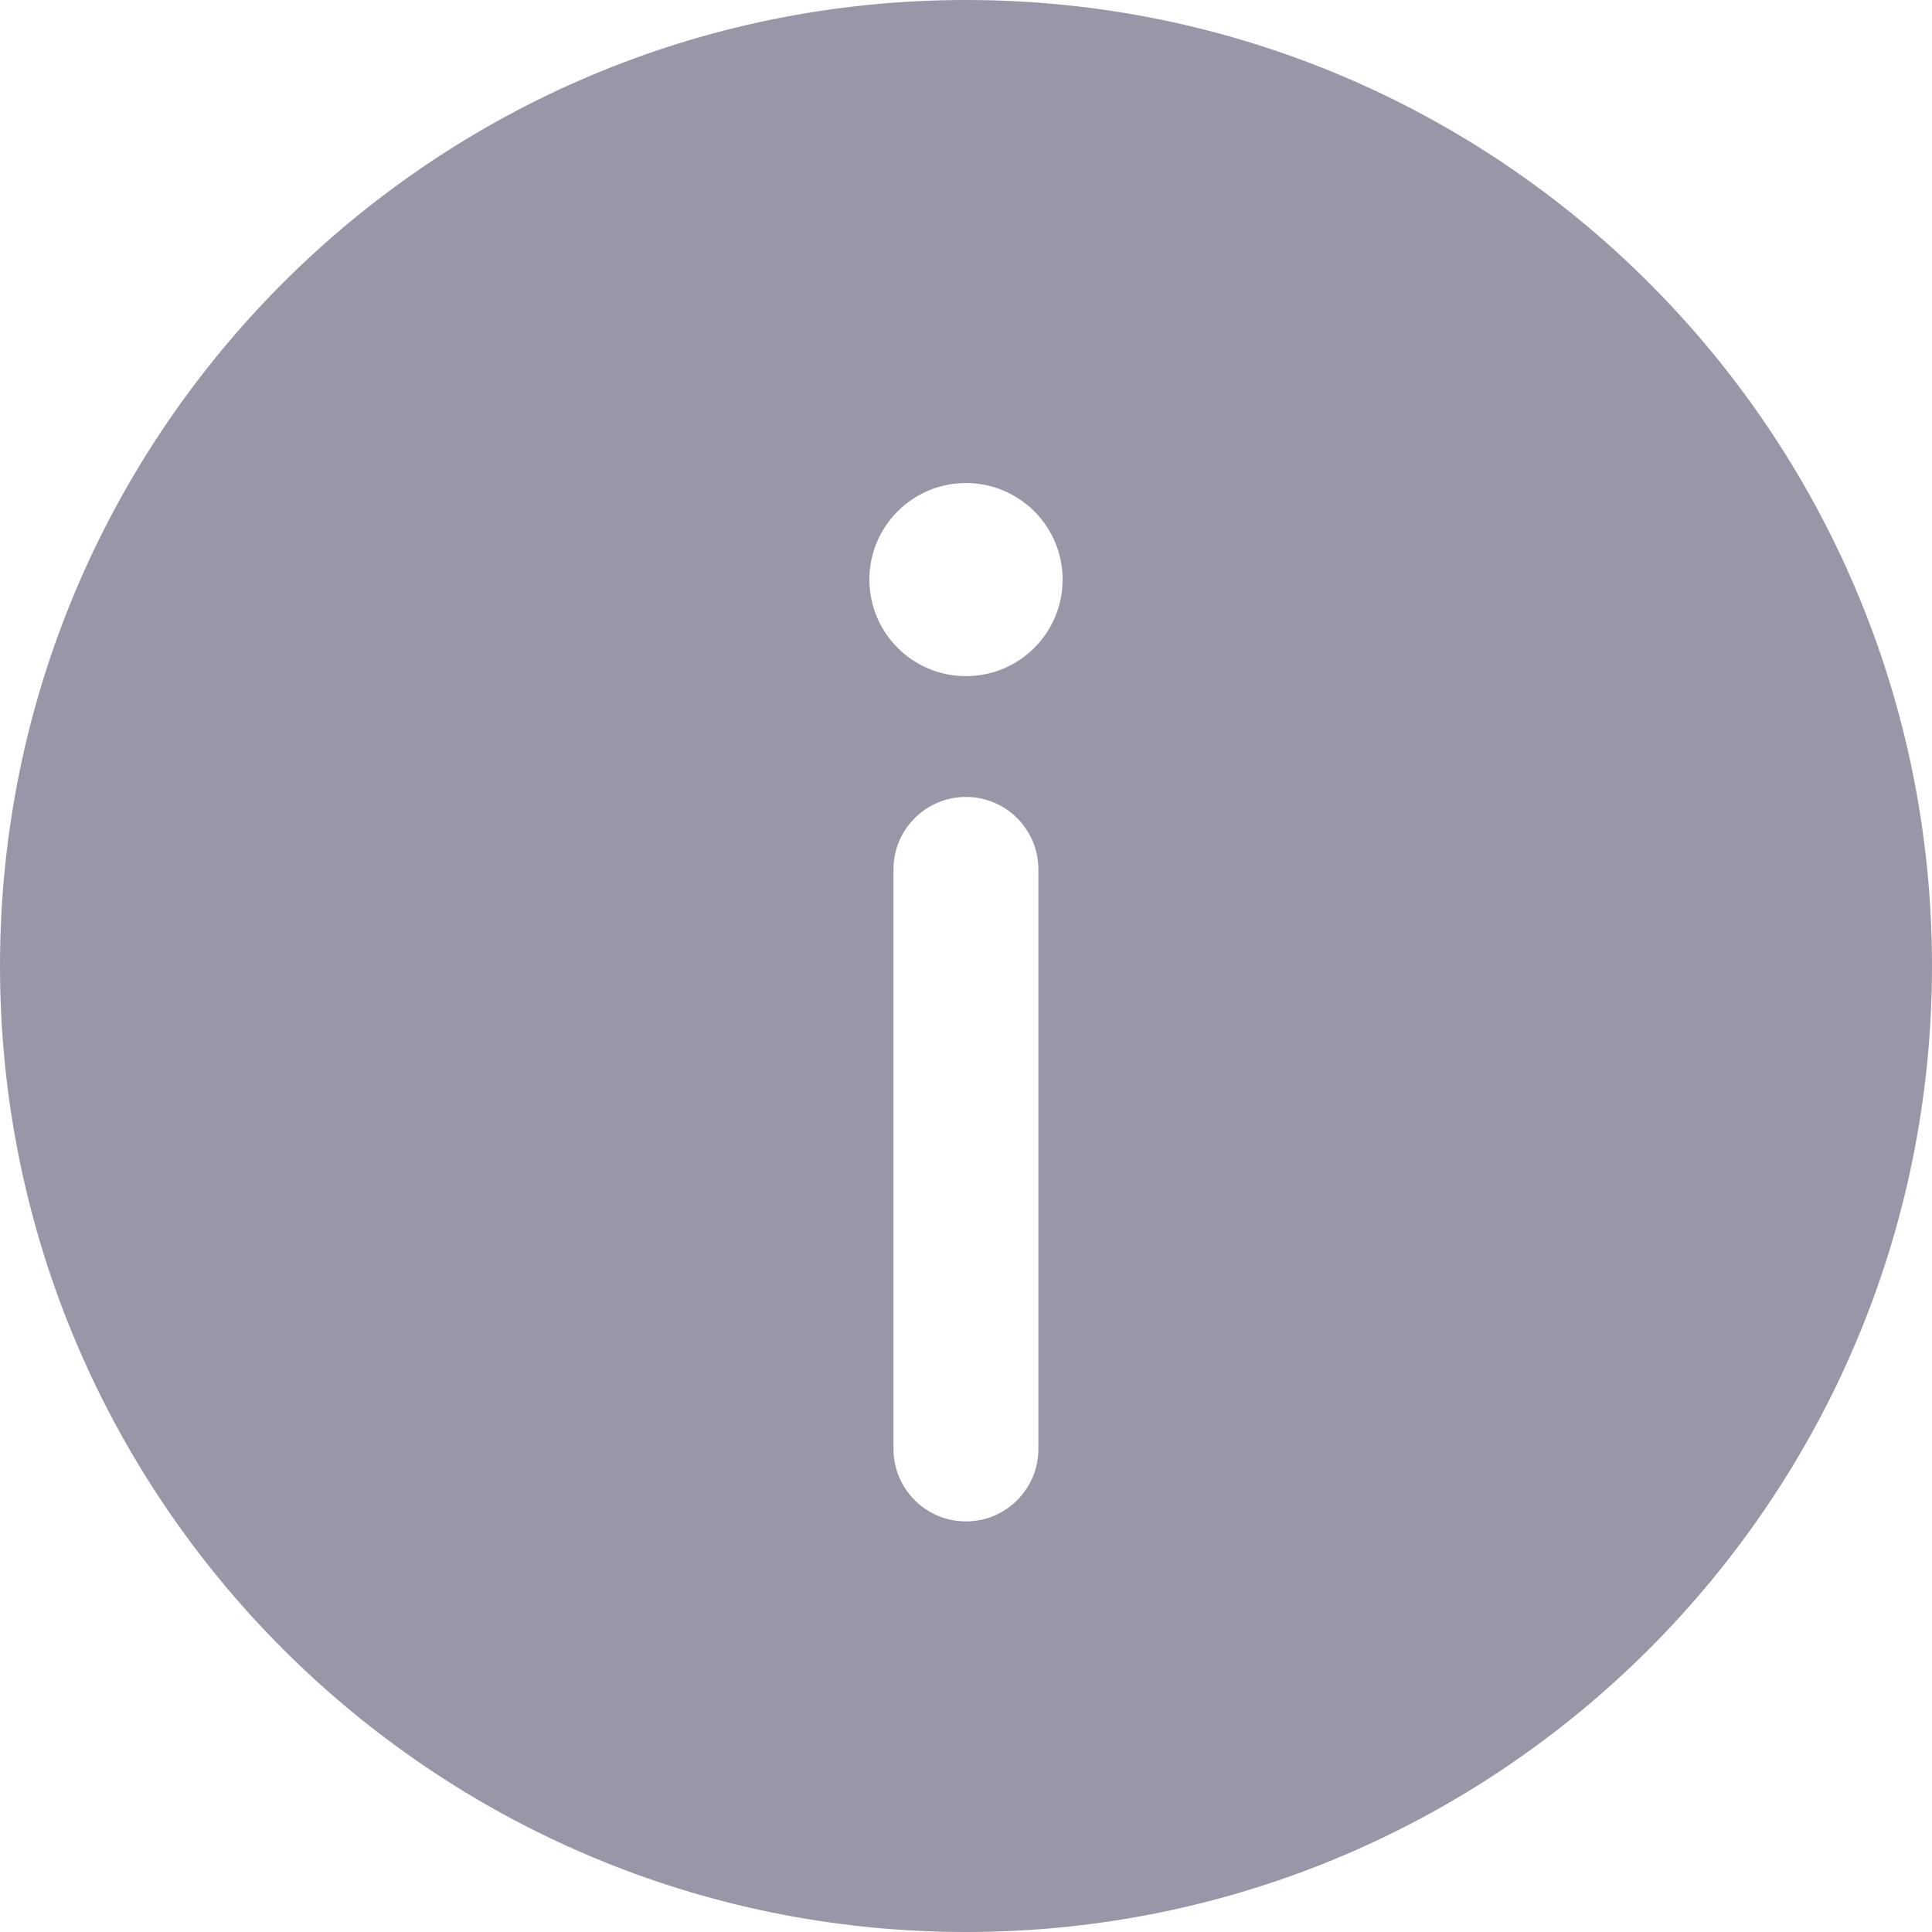<svg width="16.667" height="16.667" viewBox="0 0 16.667 16.667" fill="none" xmlns="http://www.w3.org/2000/svg" xmlns:xlink="http://www.w3.org/1999/xlink">
	<desc>
			Created with Pixso.
	</desc>
	<defs/>
	<path id="Vector" d="M16.667 8.333C16.667 12.936 12.936 16.667 8.333 16.667C3.731 16.667 0 12.936 0 8.333C0 3.731 3.731 0 8.333 0C12.936 0 16.667 3.731 16.667 8.333ZM8.333 13.125C8.678 13.125 8.958 12.845 8.958 12.5L8.958 7.5C8.958 7.155 8.678 6.875 8.333 6.875C7.988 6.875 7.708 7.155 7.708 7.5L7.708 12.5C7.708 12.845 7.988 13.125 8.333 13.125ZM8.333 4.167C8.794 4.167 9.167 4.54 9.167 5C9.167 5.46 8.794 5.833 8.333 5.833C7.873 5.833 7.5 5.46 7.5 5C7.5 4.54 7.873 4.167 8.333 4.167Z" fill="#9897A8" fill-opacity="1" fill-rule="evenodd"/>
</svg>
